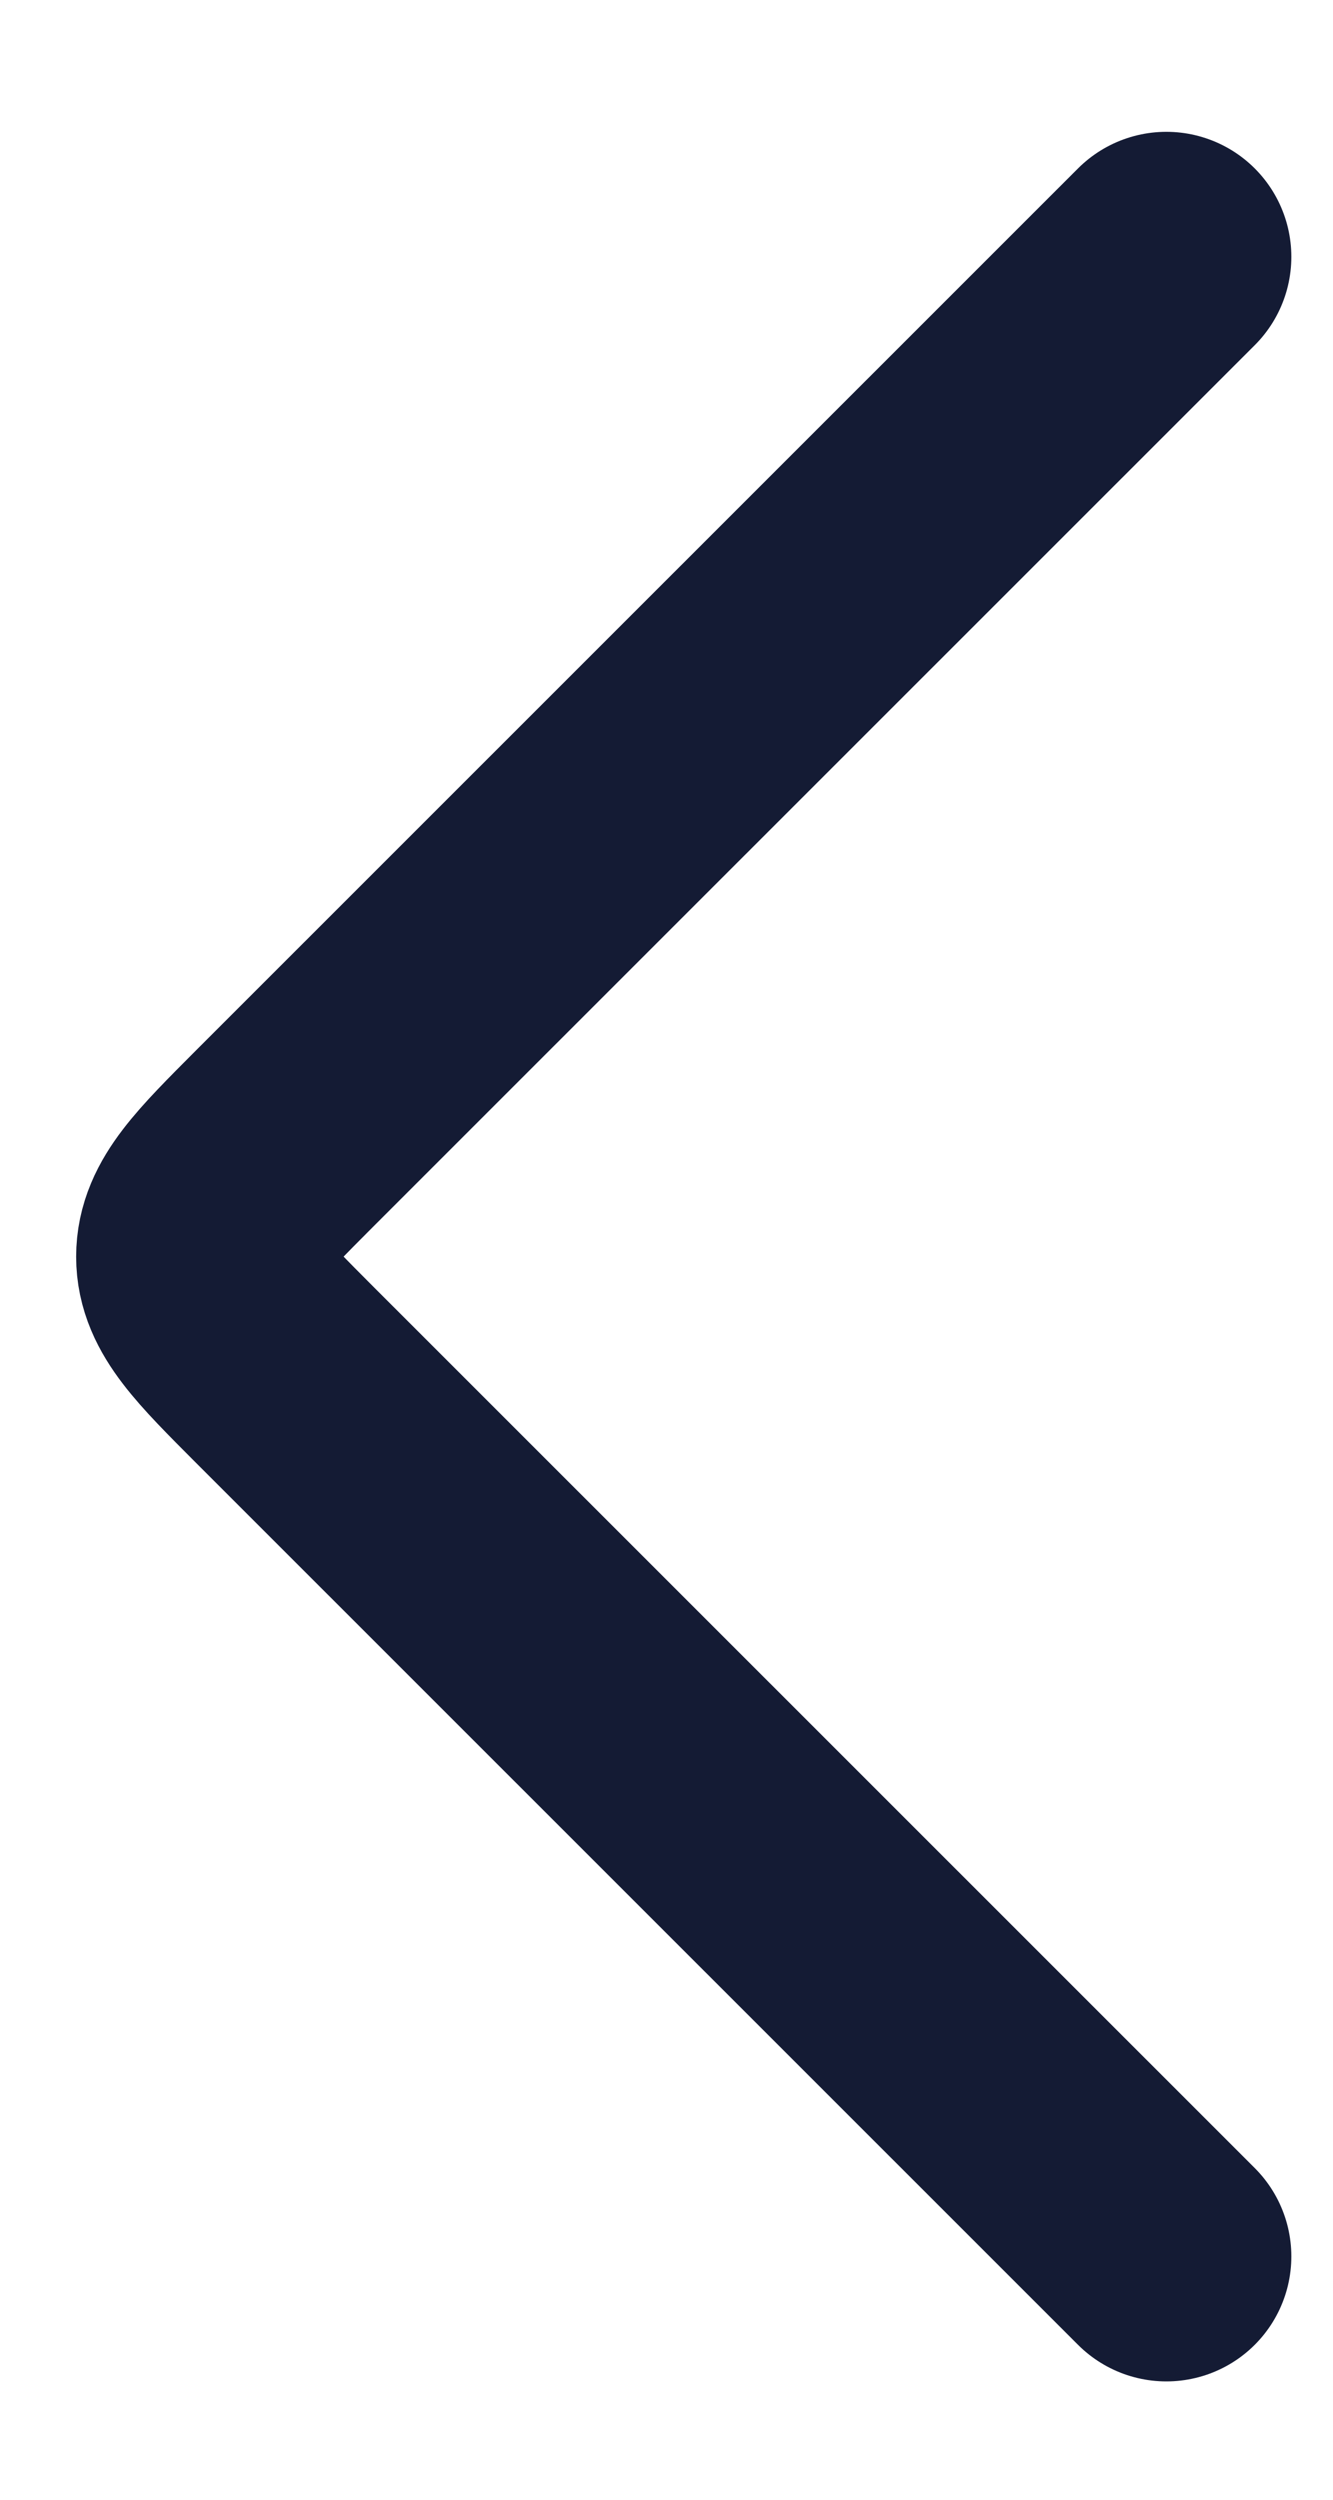 <svg width="8" height="15" viewBox="0 0 8 15" fill="none" xmlns="http://www.w3.org/2000/svg">
<g id="elements">
<path id="Vector 6904" d="M7 1.541L1.707 6.833C1.374 7.167 1.207 7.333 1.207 7.541C1.207 7.748 1.374 7.914 1.707 8.248L7 13.54" stroke="#141B34" stroke-width="1.5" stroke-linecap="round" stroke-linejoin="round"/>
</g>
</svg>

